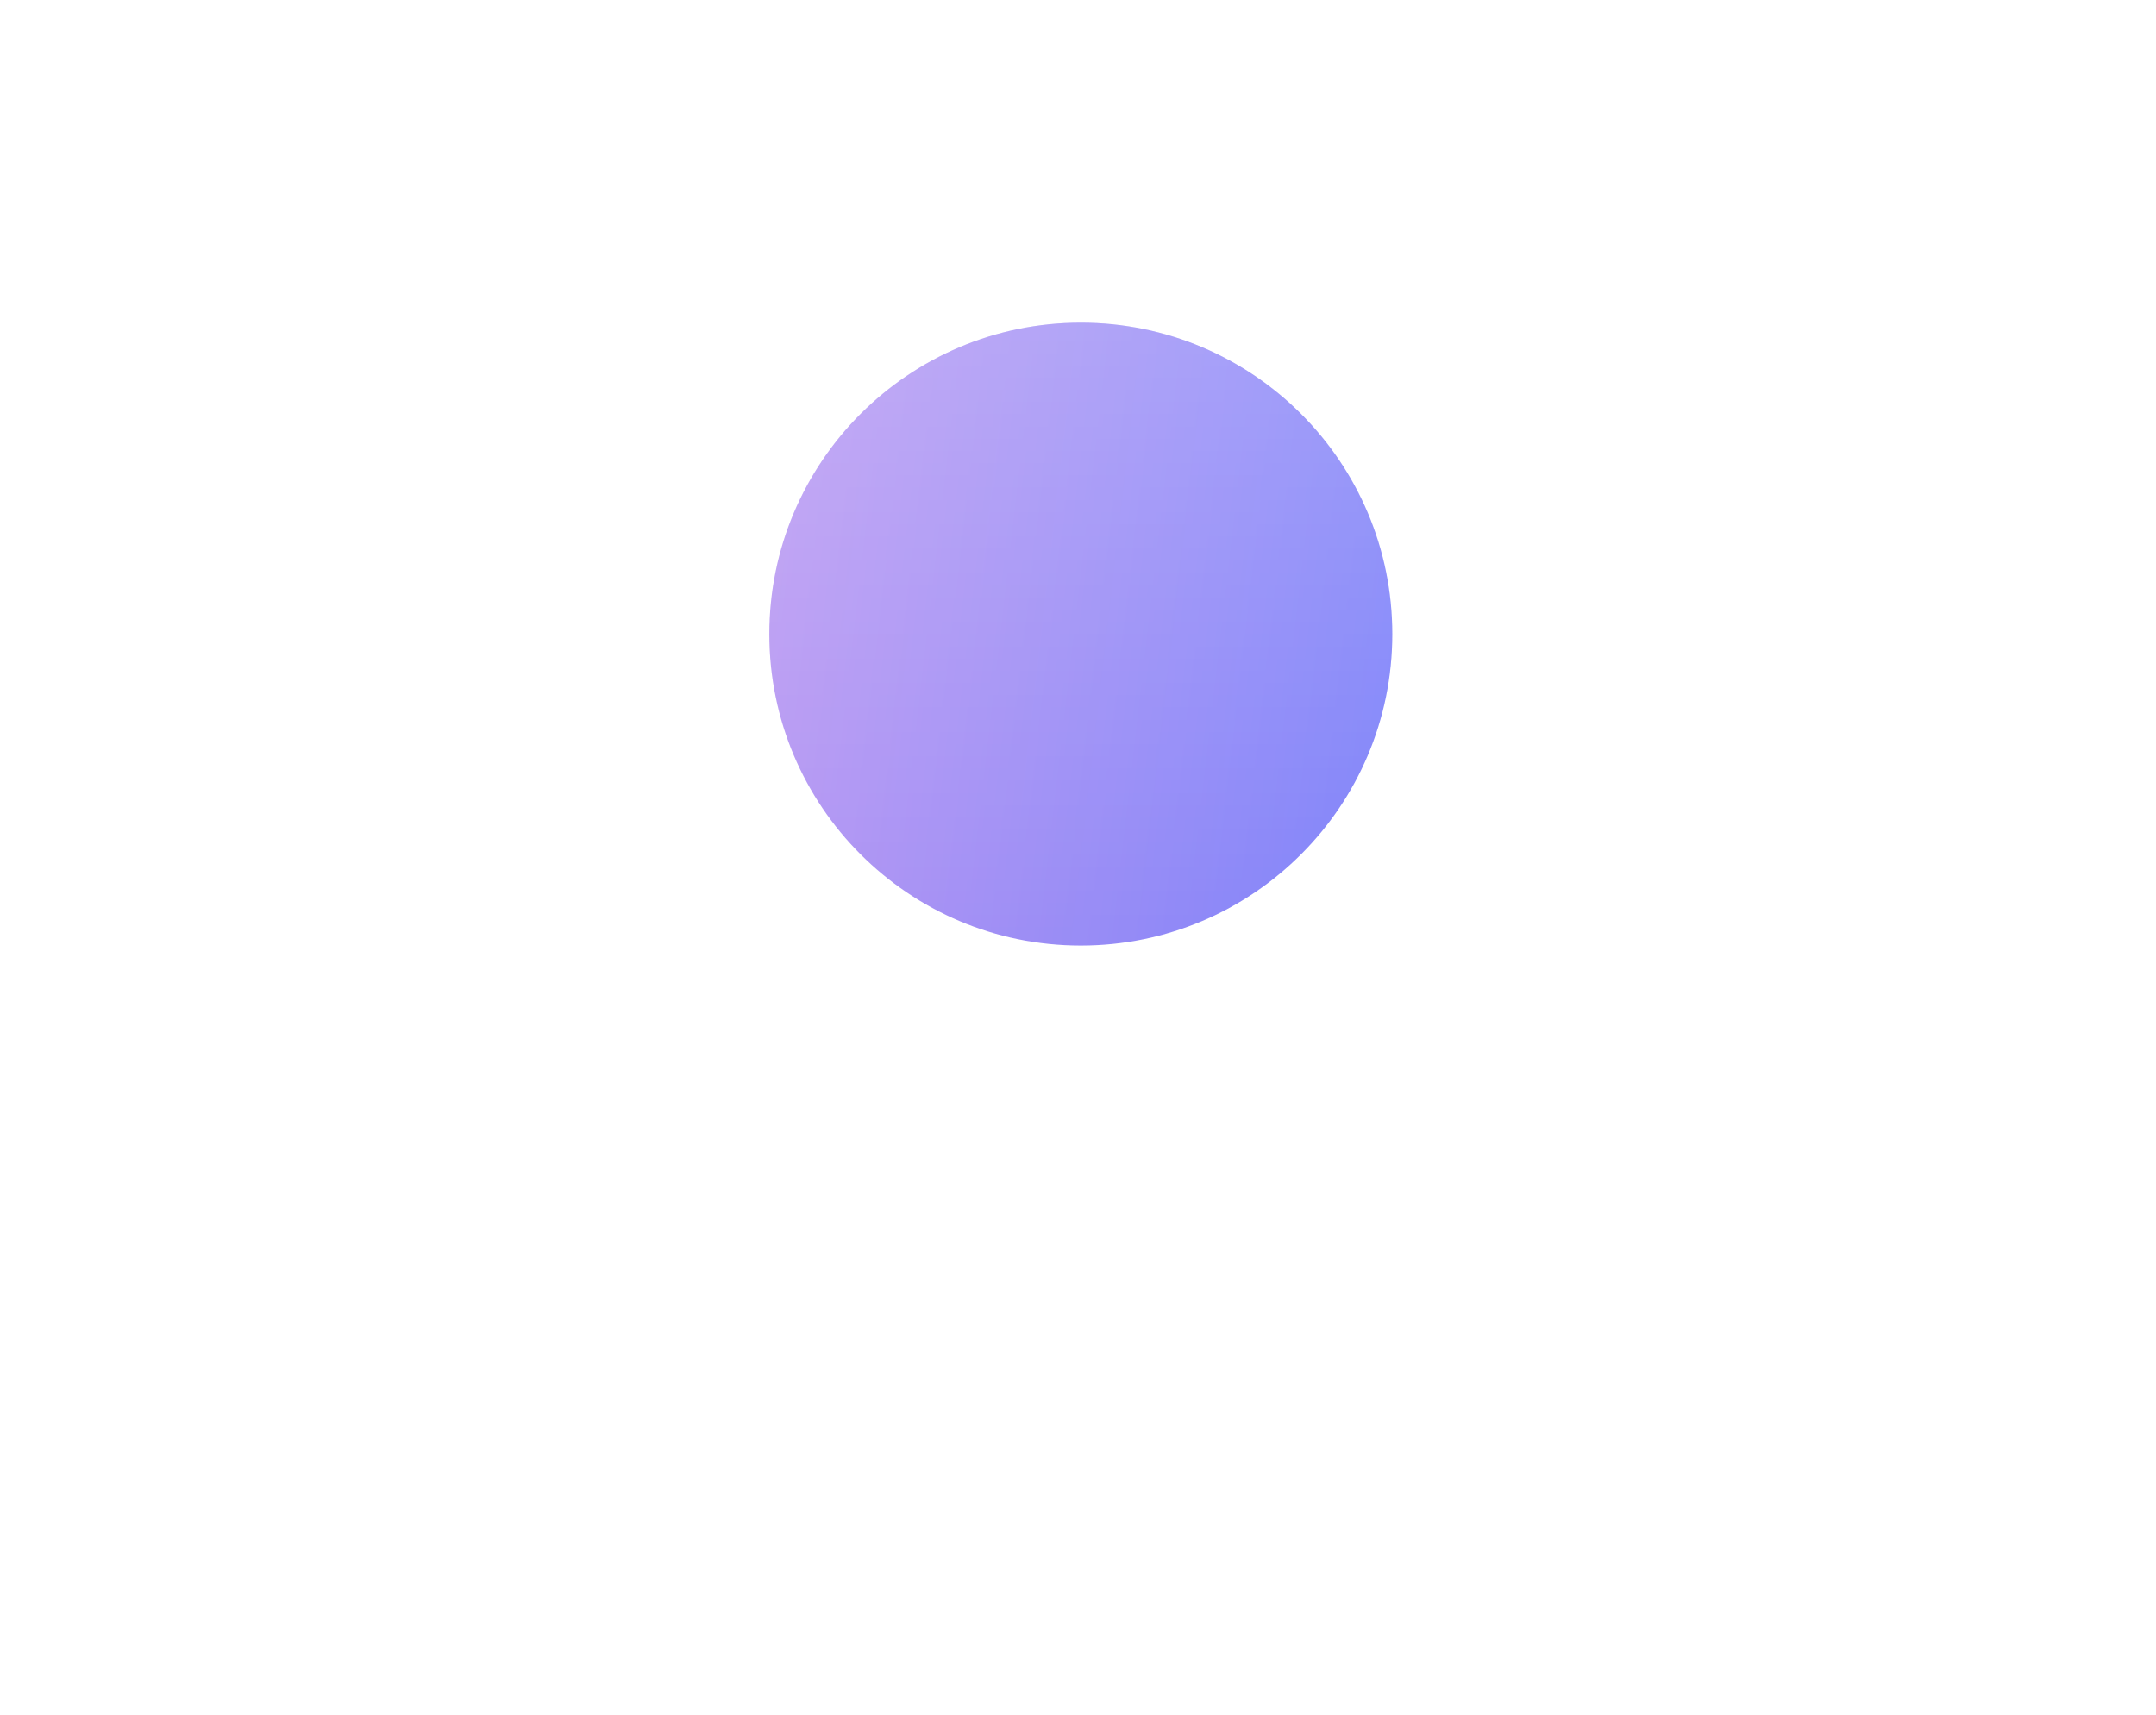 <svg width="1149" height="914" viewBox="0 0 1149 914" fill="none" xmlns="http://www.w3.org/2000/svg">
<g opacity="0.8" filter="url(#filter0_f_1_47)">
<circle cx="576" cy="338" r="166" fill="url(#paint0_linear_1_47)"/>
<circle cx="576" cy="338" r="166" fill="url(#paint1_linear_1_47)" fill-opacity="0.2"/>
</g>
<defs>
<filter id="filter0_f_1_47" x="0" y="-238" width="1152" height="1152" filterUnits="userSpaceOnUse" color-interpolation-filters="sRGB">
<feFlood flood-opacity="0" result="BackgroundImageFix"/>
<feBlend mode="normal" in="SourceGraphic" in2="BackgroundImageFix" result="shape"/>
<feGaussianBlur stdDeviation="205" result="effect1_foregroundBlur_1_47"/>
</filter>
<linearGradient id="paint0_linear_1_47" x1="410" y1="217.969" x2="757.576" y2="258.141" gradientUnits="userSpaceOnUse">
<stop stop-color="#A77EEE"/>
<stop offset="1" stop-color="#5F63F8"/>
</linearGradient>
<linearGradient id="paint1_linear_1_47" x1="576" y1="172" x2="576" y2="504" gradientUnits="userSpaceOnUse">
<stop stop-color="white"/>
<stop offset="1" stop-color="white" stop-opacity="0"/>
</linearGradient>
</defs>
</svg>
